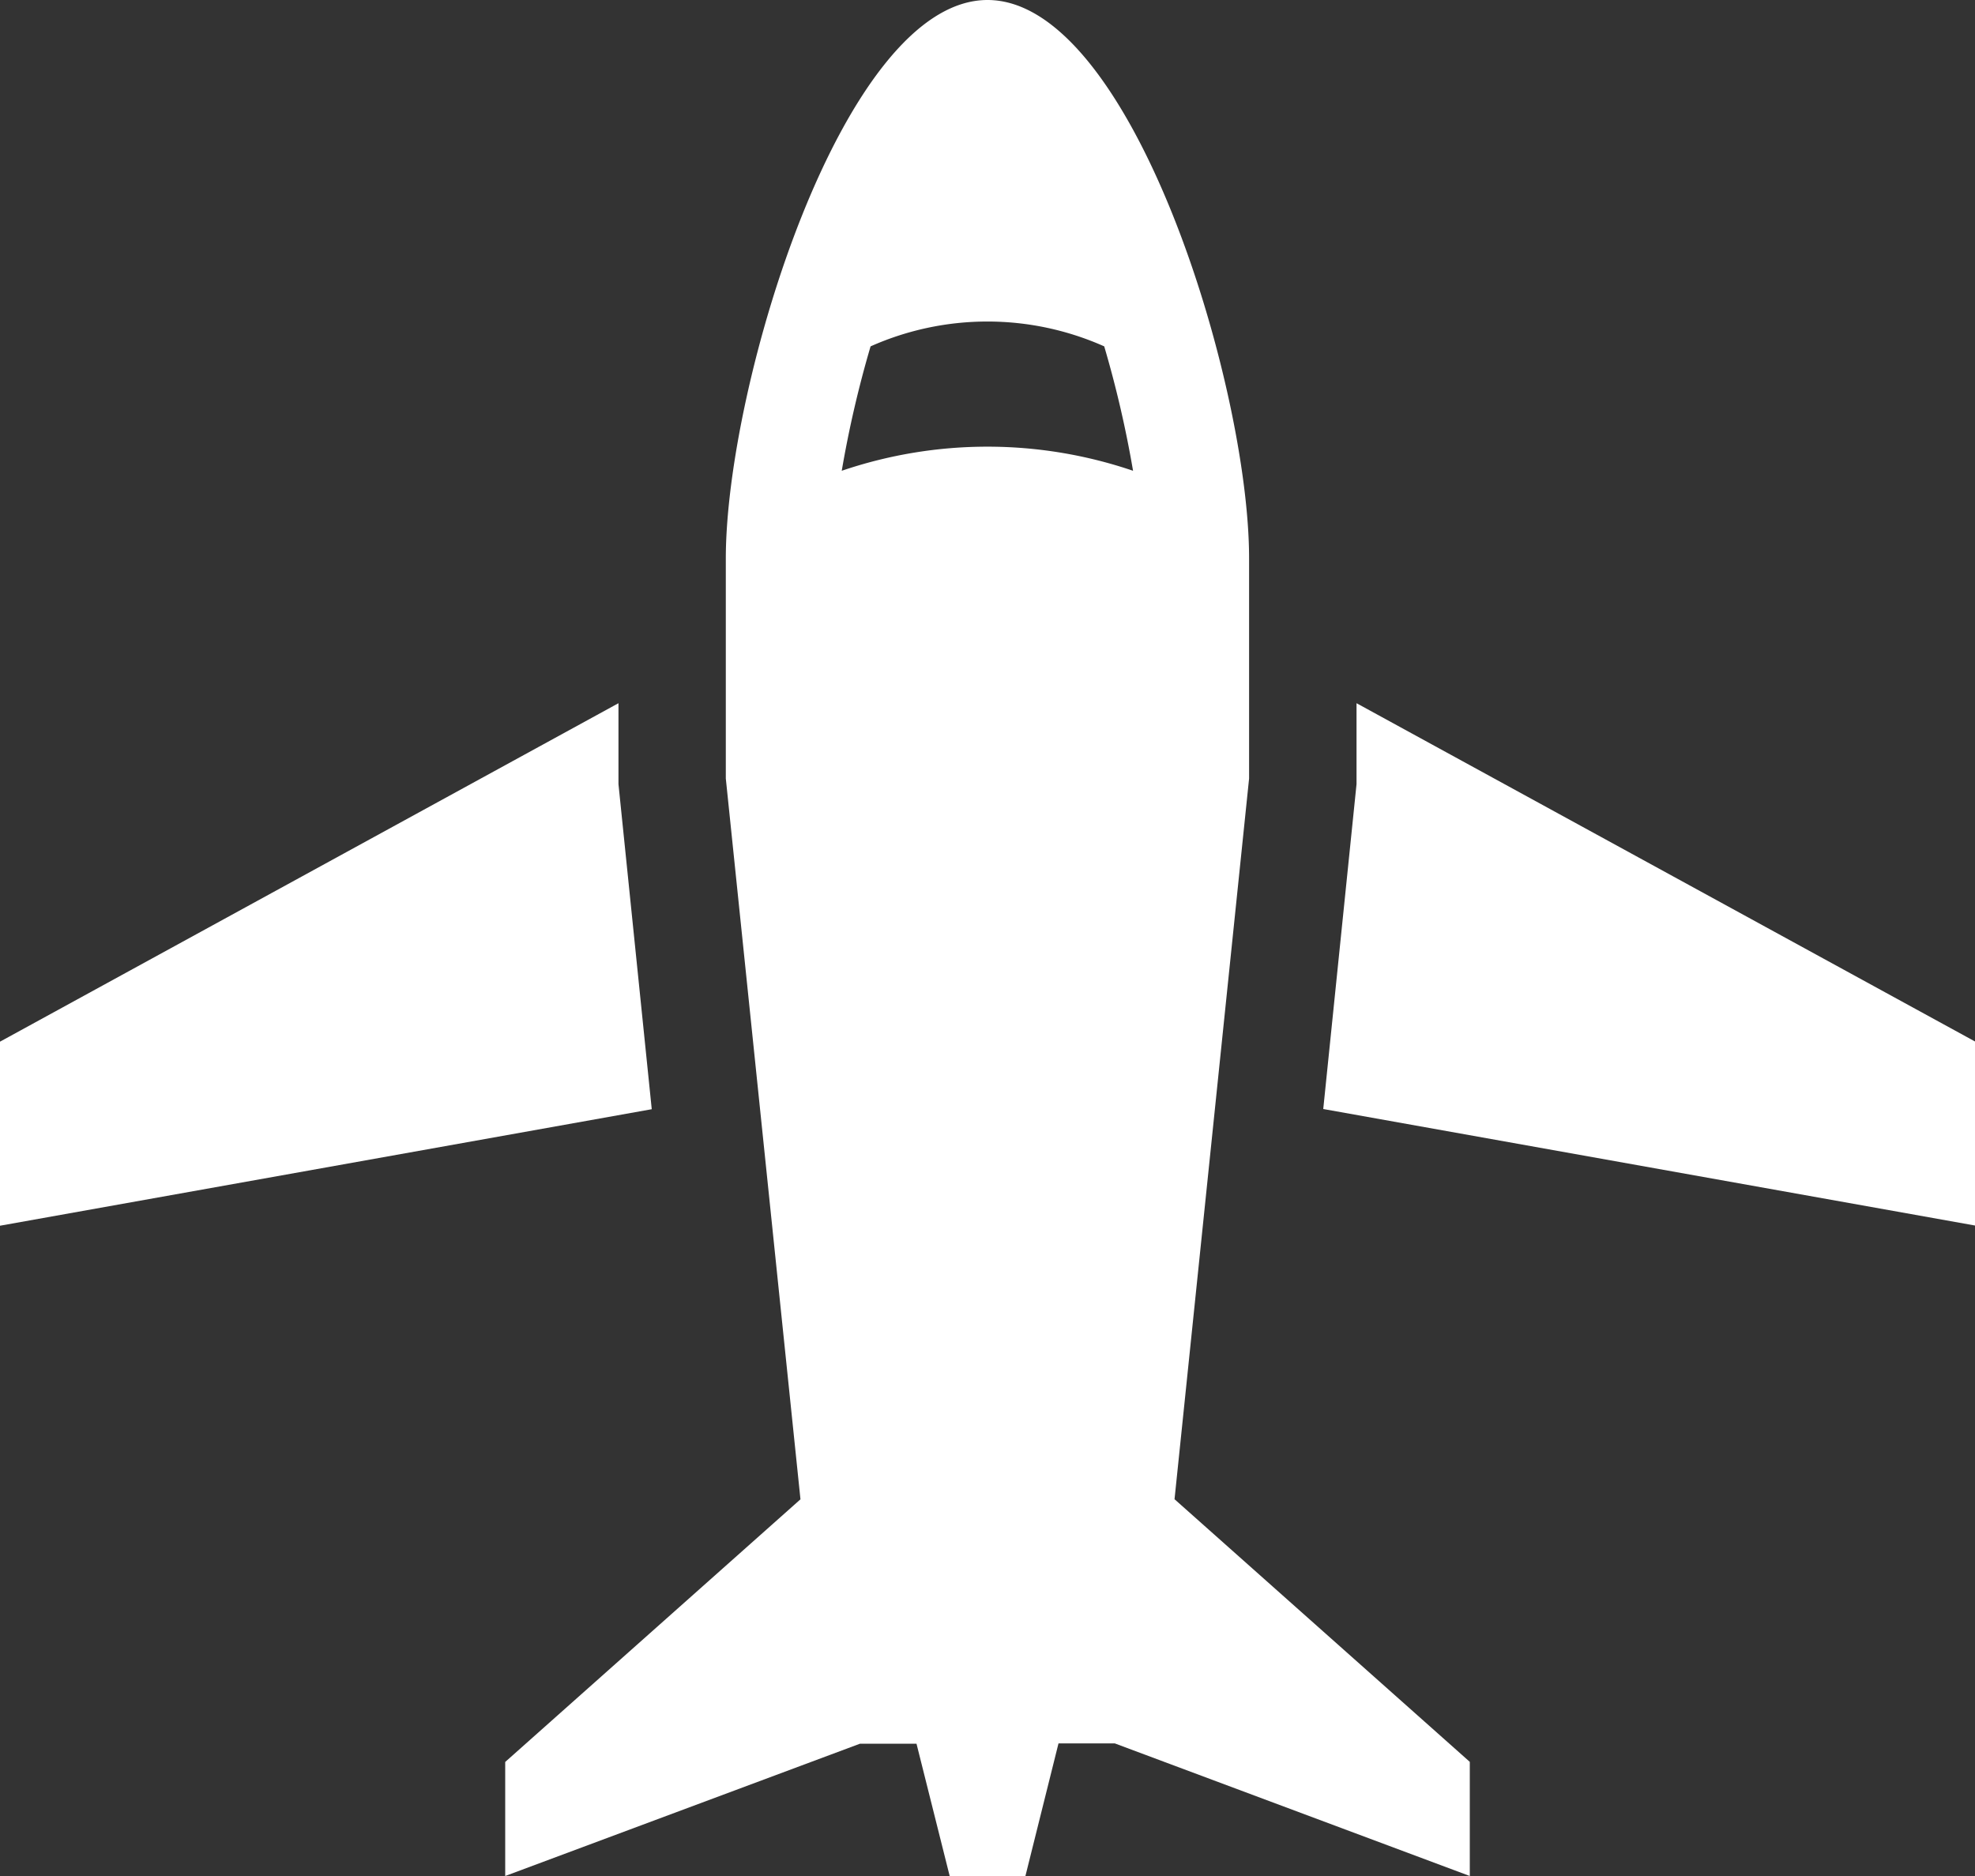 <svg xmlns="http://www.w3.org/2000/svg" width="20" height="19" viewBox="0 0 20 19"><rect x="0" y="0" width="20" height="19" fill="#333333" stroke="none"/><defs><style>.cls-1 { fill: #fff; fill-rule: evenodd; }</style></defs><path class="cls-1" d="M6.263 7.942v-.82L0 10.55v1.864l6.6-1.18zm7.474-.82v.82l-.337 3.29 6.6 1.18v-1.864zm-1.088.763V5.657C12.65 3.9 11.462 0 10 0S7.35 3.9 7.35 5.657v2.228l.756 7.3-2.99 2.66V19l3.593-1.34h.572L9.617 19h.767l.335-1.343h.57L14.884 19v-1.156l-2.99-2.66zM8.816 3.508a2.907 2.907 0 0 1 2.366 0 11.04 11.04 0 0 1 .292 1.26 4.577 4.577 0 0 0-2.95 0 11.03 11.03 0 0 1 .292-1.26z"/></svg>